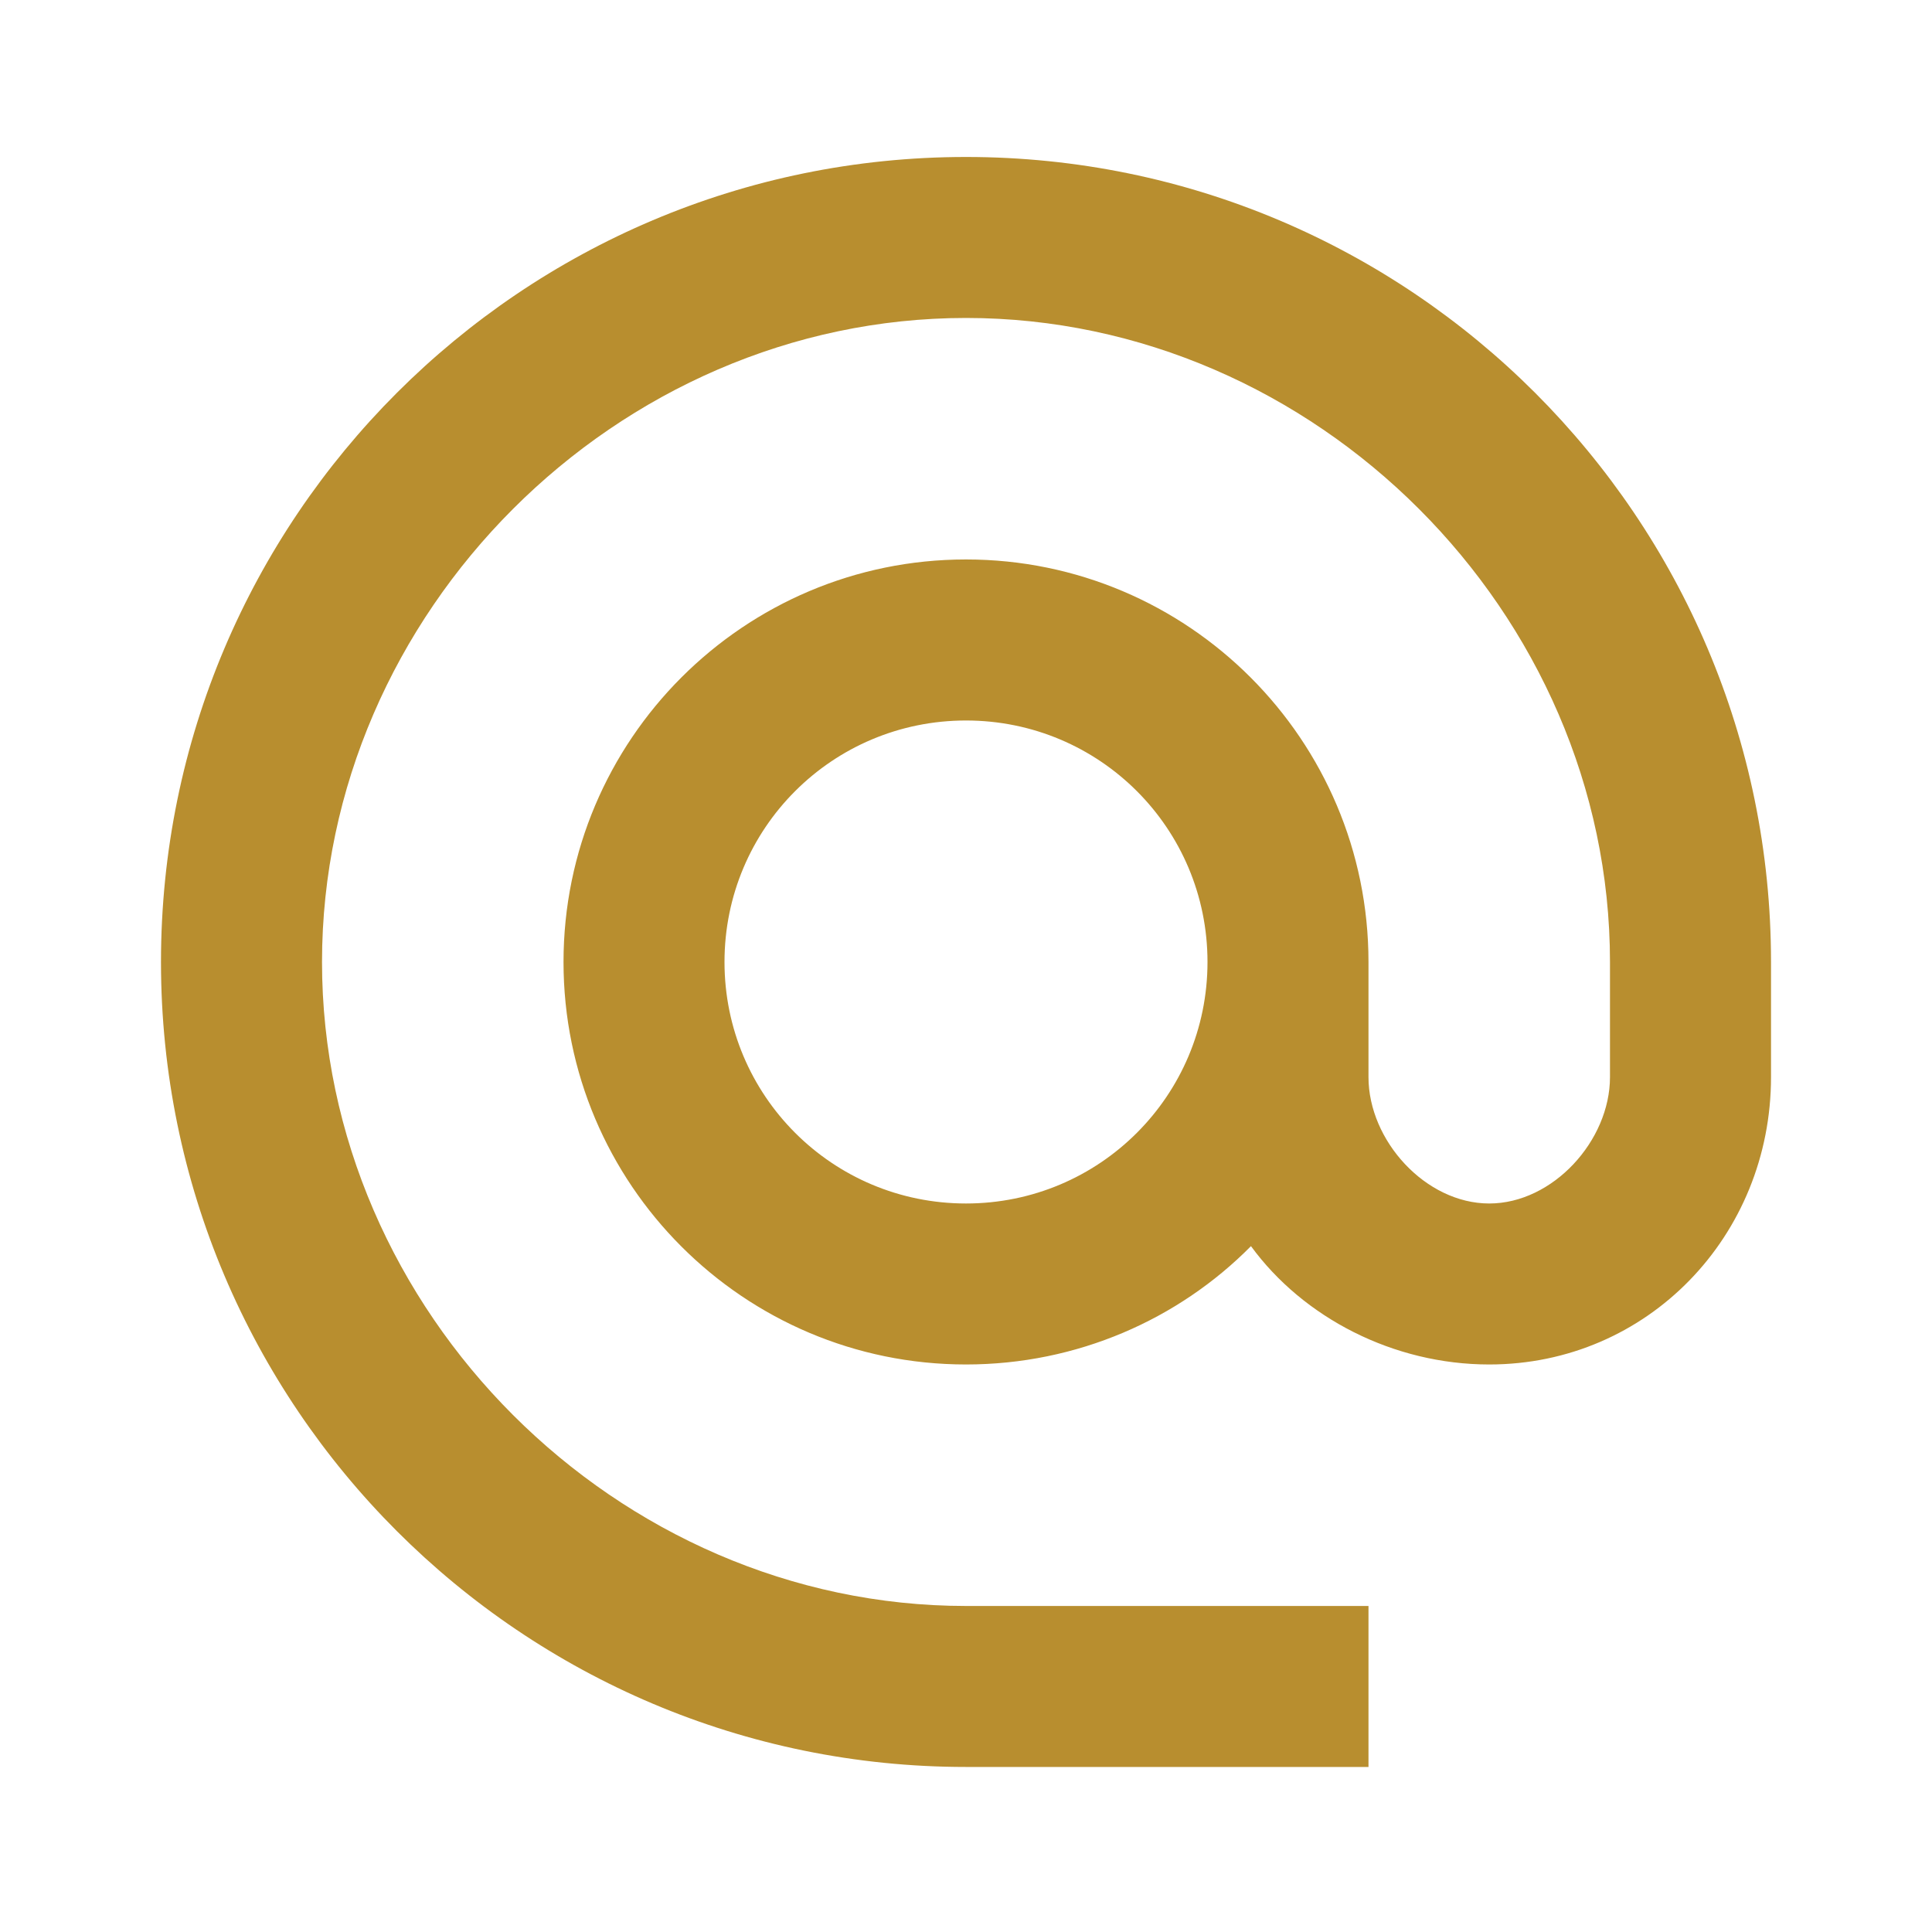 <svg width="40" height="40" viewBox="0 0 40 40" fill="none" xmlns="http://www.w3.org/2000/svg">
  <path d="M20 36.583H28.333V33.25H20C12.767 33.25 6.667 27.15 6.667 19.917C6.667 12.683 12.767 6.583 20 6.583C27.233 6.583 33.333 12.683 33.333 19.917V22.3C33.333 23.617 32.15 24.917 30.833 24.917C29.517 24.917 28.333 23.617 28.333 22.3V19.917C28.333 15.317 24.6 11.583 20 11.583C15.4 11.583 11.667 15.317 11.667 19.917C11.667 24.517 15.4 28.25 20 28.25C22.3 28.25 24.4 27.317 25.9 25.8C26.983 27.283 28.85 28.25 30.833 28.25C34.117 28.25 36.667 25.583 36.667 22.3V19.917C36.667 10.717 29.2 3.25 20 3.25C10.8 3.25 3.333 10.717 3.333 19.917C3.333 29.117 10.8 36.583 20 36.583ZM20 24.917C17.233 24.917 15 22.683 15 19.917C15 17.15 17.233 14.917 20 14.917C22.767 14.917 25 17.15 25 19.917C25 22.683 22.767 24.917 20 24.917Z" fill="#B88E2F"/>
</svg>